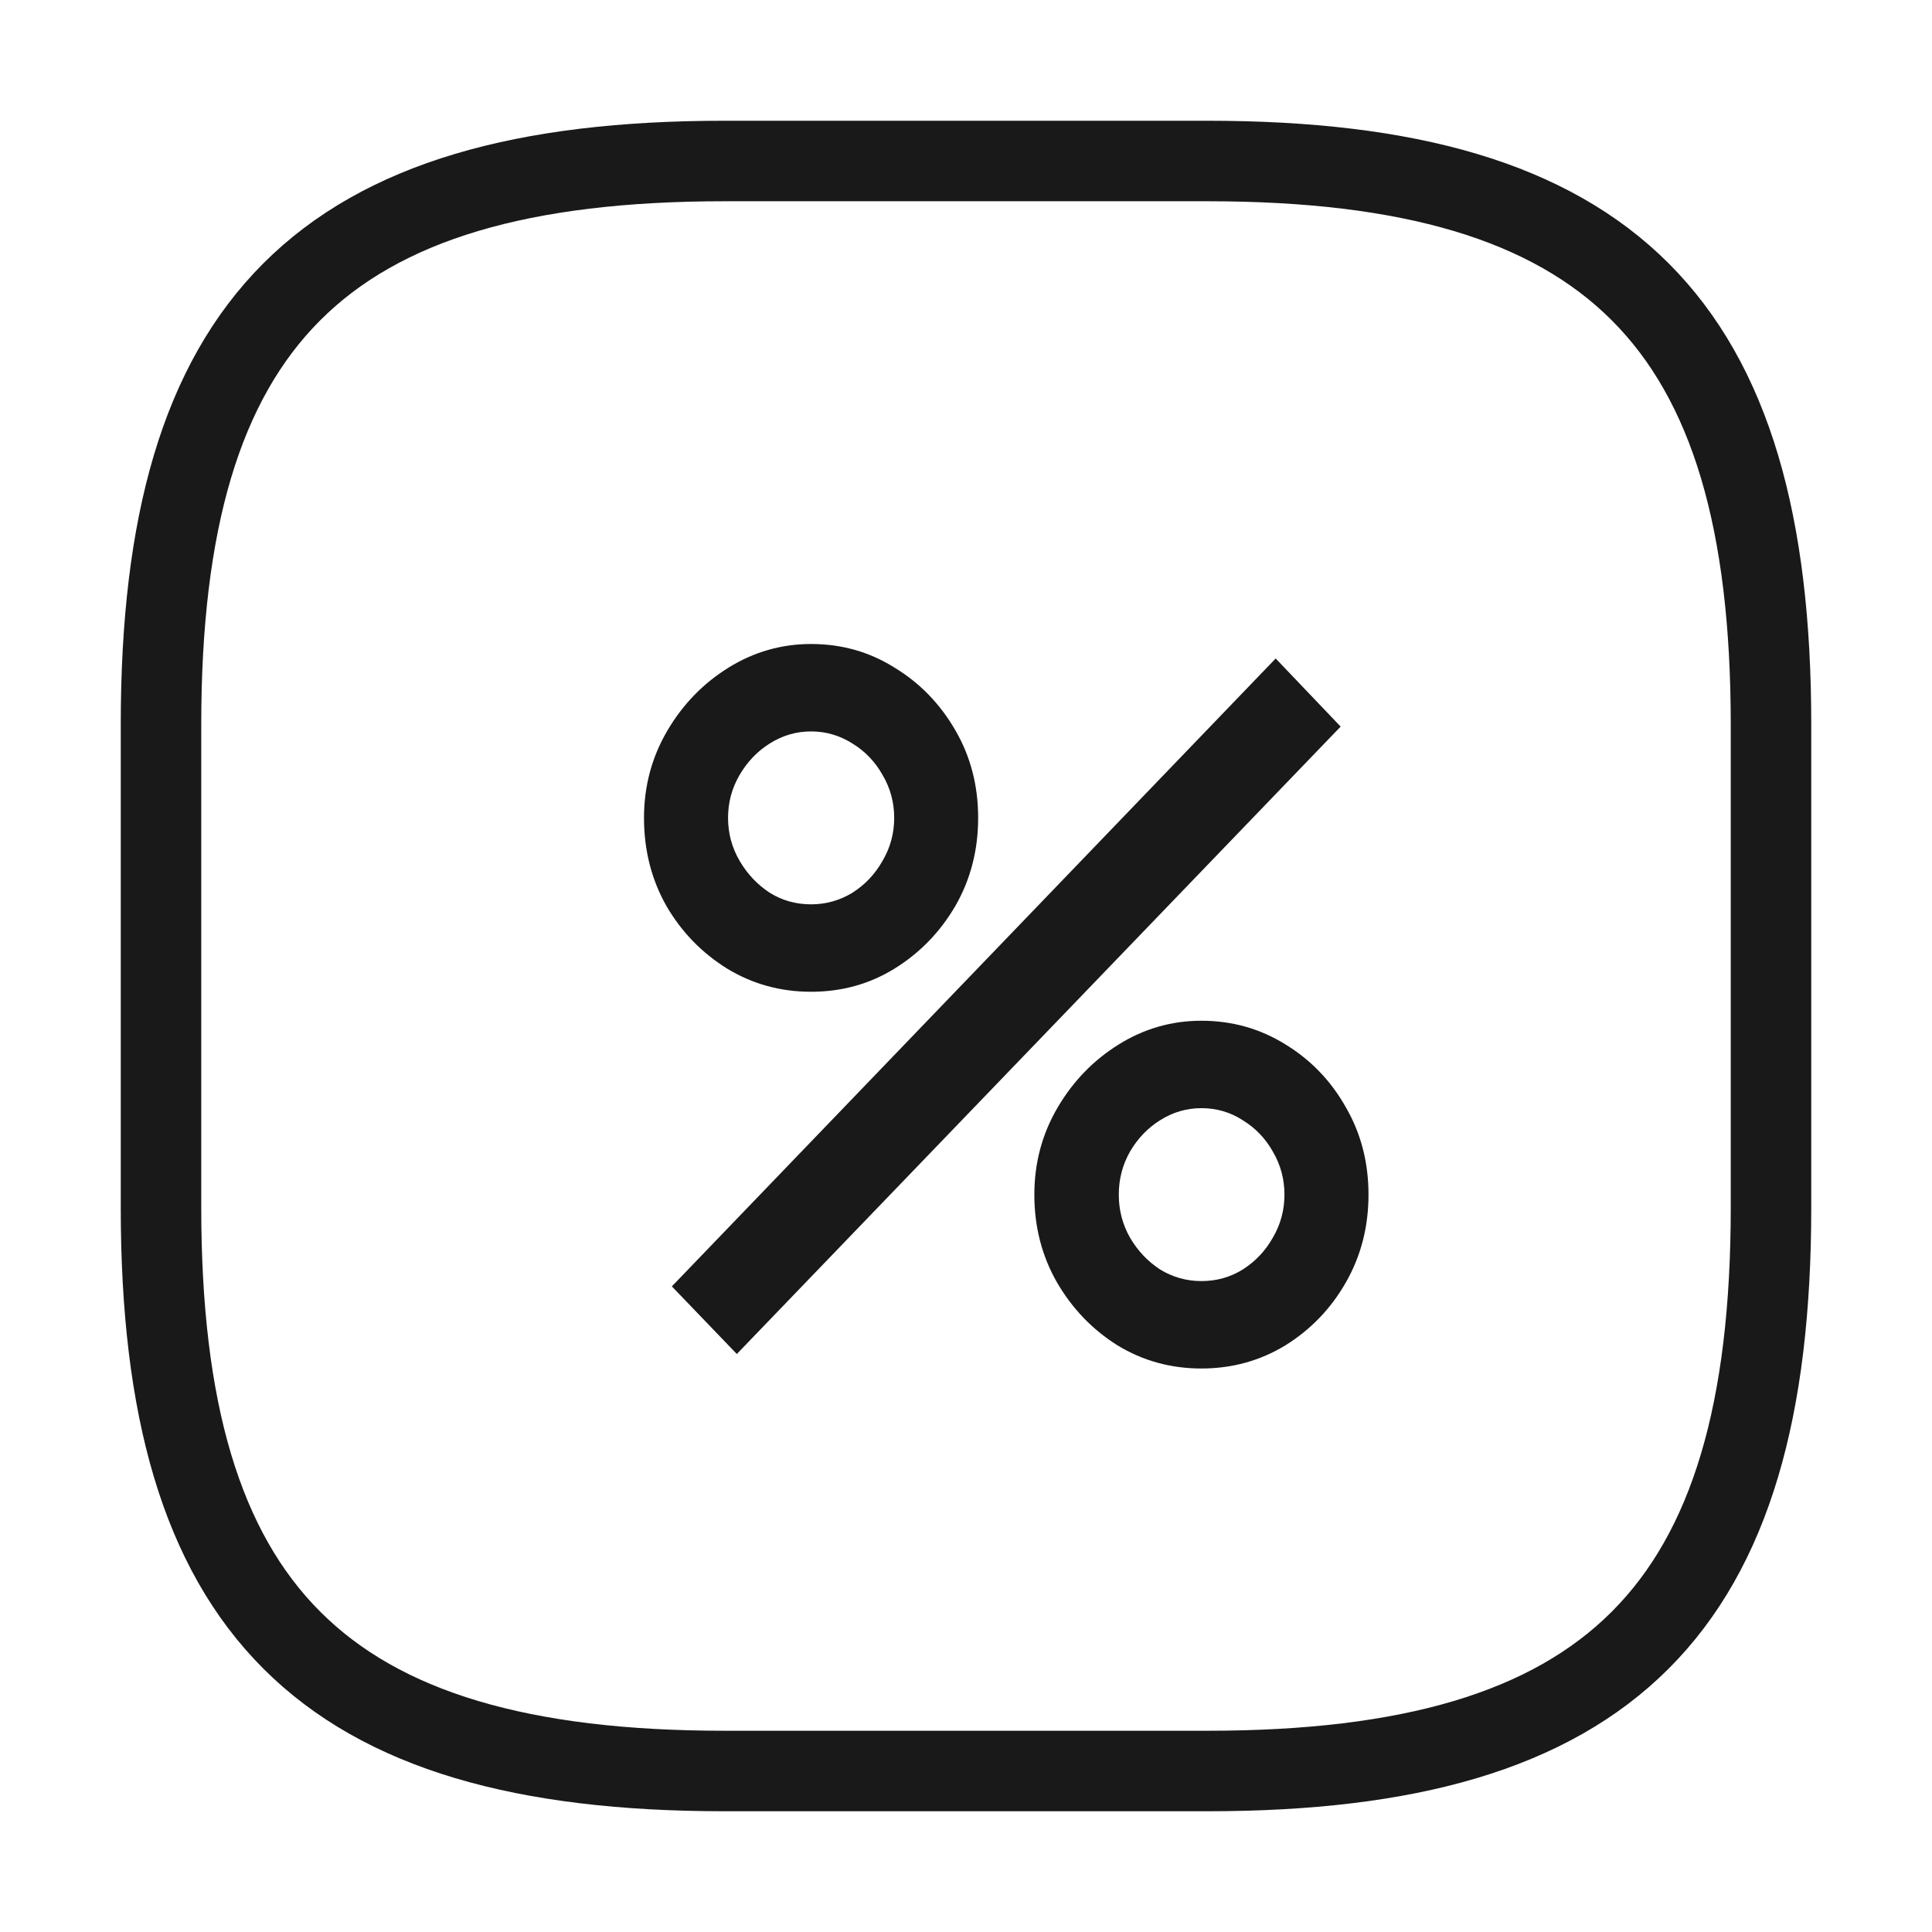 <svg width="24" height="24" viewBox="0 0 24 24" fill="none" xmlns="http://www.w3.org/2000/svg">
<path d="M9.153 16.82L8.346 15.98L15.847 8.18L16.654 9.026L9.153 16.82ZM14.924 17C14.544 17 14.196 16.904 13.881 16.712C13.569 16.516 13.32 16.256 13.131 15.932C12.943 15.604 12.849 15.24 12.849 14.84C12.849 14.448 12.945 14.088 13.137 13.76C13.329 13.432 13.583 13.17 13.898 12.974C14.213 12.778 14.555 12.68 14.924 12.68C15.305 12.68 15.653 12.778 15.968 12.974C16.283 13.166 16.533 13.426 16.718 13.754C16.906 14.078 17 14.44 17 14.84C17 15.24 16.906 15.604 16.718 15.932C16.533 16.256 16.283 16.516 15.968 16.712C15.653 16.904 15.305 17 14.924 17ZM14.924 15.914C15.113 15.914 15.284 15.866 15.438 15.77C15.595 15.67 15.72 15.538 15.812 15.374C15.908 15.21 15.956 15.032 15.956 14.84C15.956 14.648 15.908 14.47 15.812 14.306C15.72 14.142 15.595 14.012 15.438 13.916C15.284 13.816 15.113 13.766 14.924 13.766C14.74 13.766 14.569 13.816 14.411 13.916C14.258 14.012 14.133 14.142 14.037 14.306C13.944 14.47 13.898 14.648 13.898 14.84C13.898 15.032 13.944 15.21 14.037 15.374C14.133 15.538 14.258 15.67 14.411 15.77C14.569 15.866 14.74 15.914 14.924 15.914ZM10.076 12.32C9.695 12.32 9.347 12.224 9.032 12.032C8.717 11.836 8.465 11.576 8.277 11.252C8.092 10.924 8 10.56 8 10.16C8 9.768 8.096 9.408 8.288 9.08C8.48 8.752 8.734 8.49 9.049 8.294C9.365 8.098 9.707 8 10.076 8C10.456 8 10.802 8.098 11.113 8.294C11.429 8.486 11.68 8.746 11.869 9.074C12.057 9.398 12.151 9.76 12.151 10.16C12.151 10.56 12.057 10.924 11.869 11.252C11.68 11.576 11.429 11.836 11.113 12.032C10.802 12.224 10.456 12.32 10.076 12.32ZM10.076 11.234C10.26 11.234 10.431 11.186 10.589 11.09C10.746 10.99 10.871 10.858 10.963 10.694C11.06 10.53 11.108 10.352 11.108 10.16C11.108 9.968 11.06 9.79 10.963 9.626C10.871 9.462 10.746 9.332 10.589 9.236C10.431 9.136 10.26 9.086 10.076 9.086C9.891 9.086 9.72 9.136 9.562 9.236C9.409 9.332 9.284 9.462 9.188 9.626C9.092 9.79 9.044 9.968 9.044 10.16C9.044 10.352 9.092 10.53 9.188 10.694C9.284 10.858 9.409 10.99 9.562 11.09C9.716 11.186 9.887 11.234 10.076 11.234Z" fill="#191919"/>
<path d="M9 22H15C20 22 22 20 22 15V9C22 4 20 2 15 2H9C4 2 2 4 2 9V15C2 20 4 22 9 22Z" stroke="#191919" stroke-linecap="round" stroke-linejoin="round"/>
</svg>
